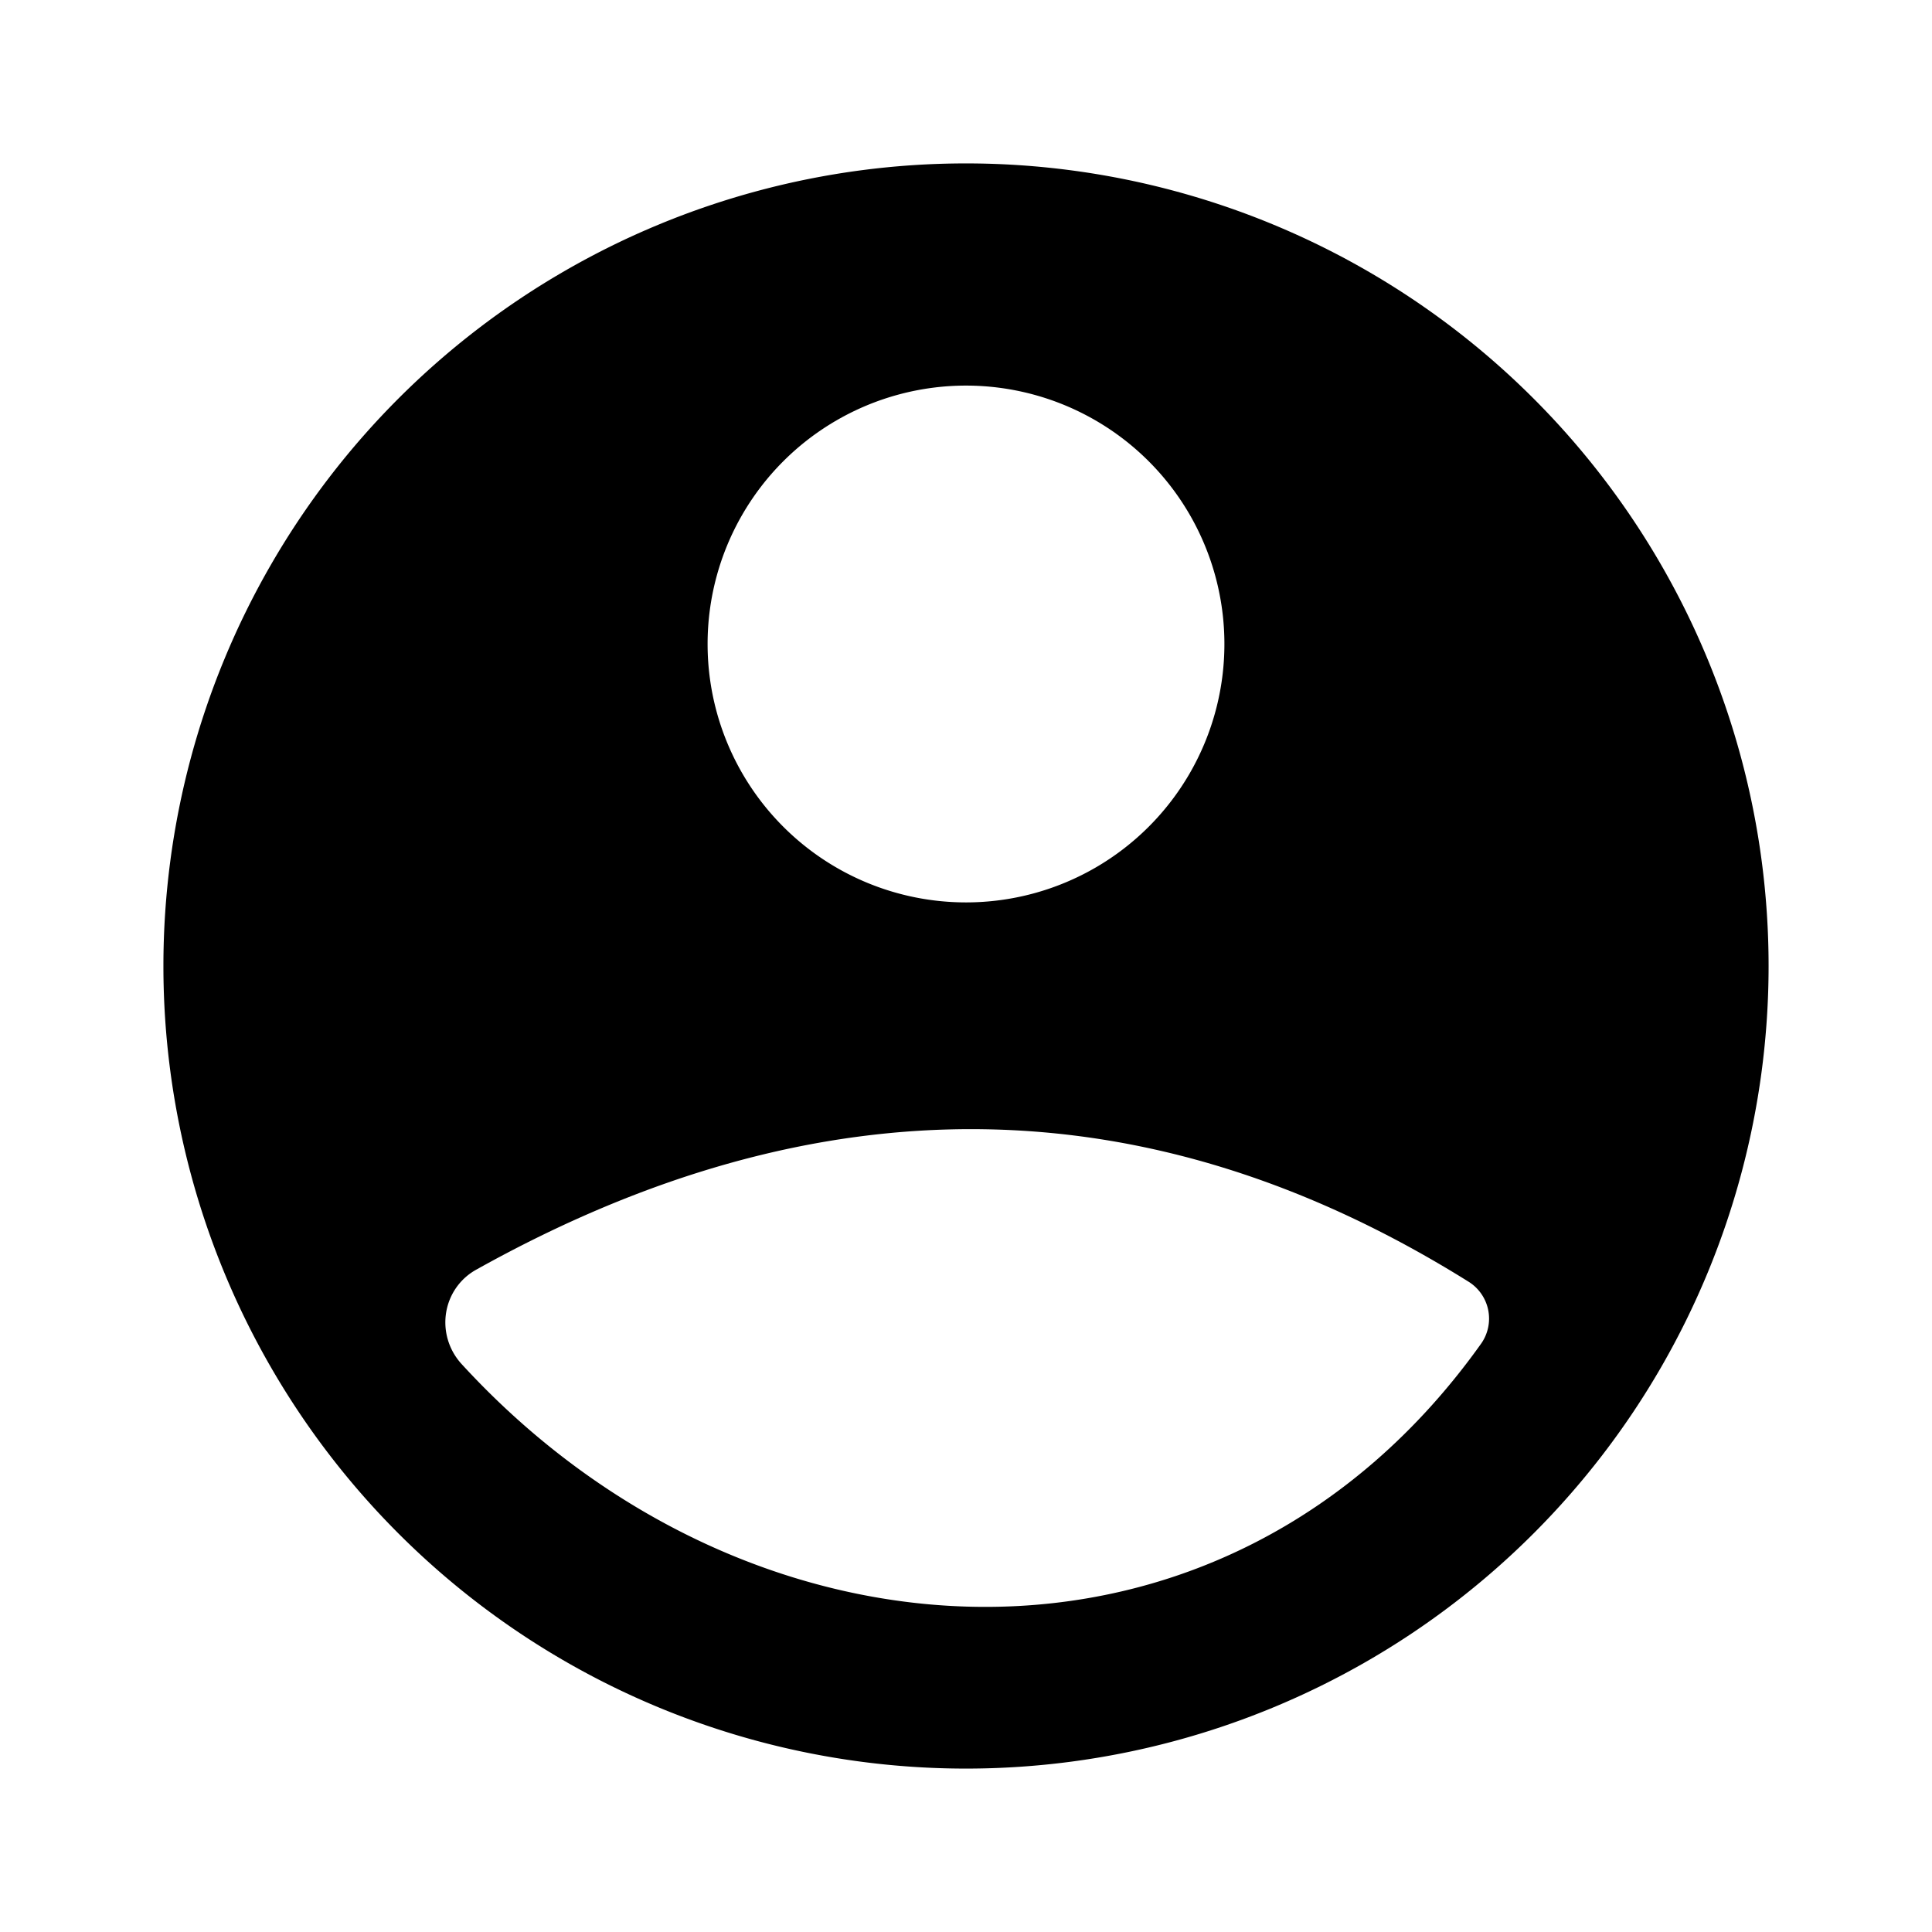 <?xml version="1.0" encoding="UTF-8" standalone="no"?>
<!DOCTYPE svg PUBLIC "-//W3C//DTD SVG 1.1//EN" "http://www.w3.org/Graphics/SVG/1.1/DTD/svg11.dtd">
<svg xmlns="http://www.w3.org/2000/svg" version="1.1" viewBox="0.00 0.00 24.00 24.00">
<path fill="#000000" d="
  M 21.97 12.00
  A 9.97 9.97 0.0 0 1 12.00 21.97
  A 9.97 9.97 0.0 0 1 2.03 12.00
  A 9.97 9.97 0.0 0 1 12.00 2.03
  A 9.97 9.97 0.0 0 1 21.97 12.00
  Z
  M 15.21 8.00
  A 3.21 3.21 0.0 0 0 12.00 4.79
  A 3.21 3.21 0.0 0 0 8.79 8.00
  A 3.21 3.21 0.0 0 0 12.00 11.21
  A 3.21 3.21 0.0 0 0 15.21 8.00
  Z
  M 5.73 16.94
  C 9.31 20.85 15.21 21.17 18.40 16.69
  A 0.54 0.54 0.0 0 0 18.24 15.92
  Q 12.30 12.21 5.92 15.77
  A 0.76 0.75 54.4 0 0 5.73 16.94
  Z"
/>
</svg>
